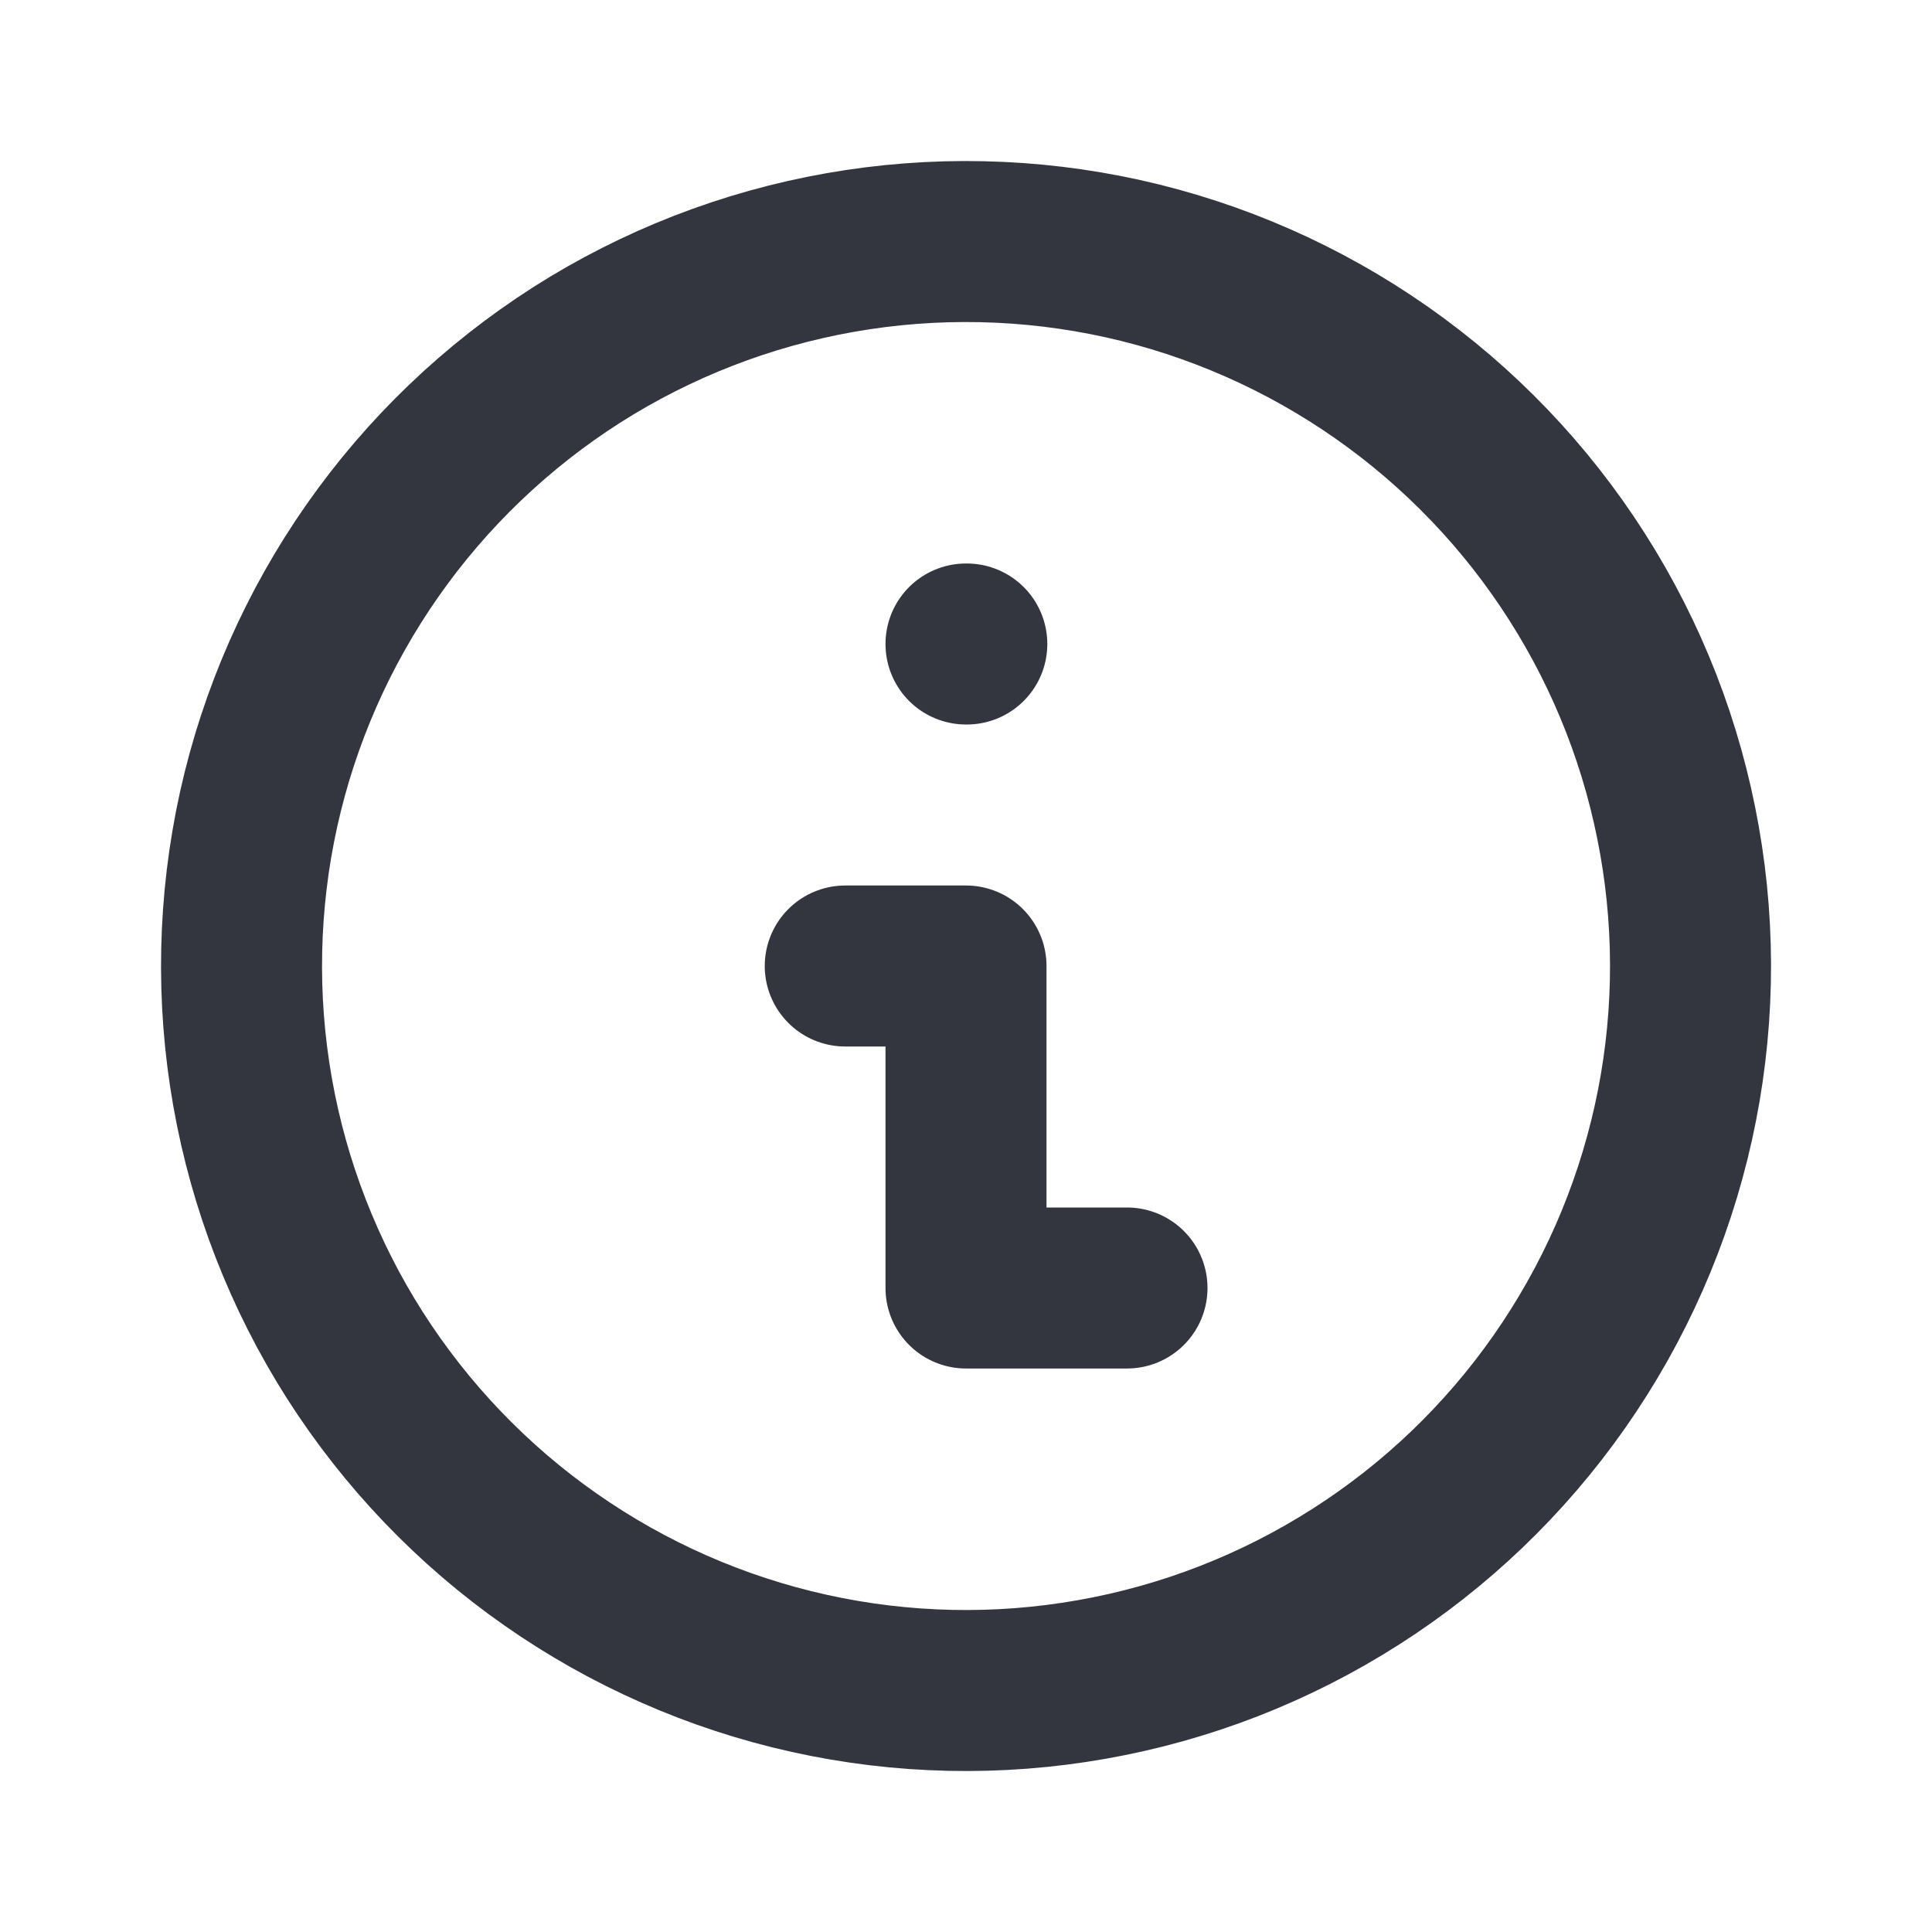 <svg width="48" height="48" viewBox="0 0 24 24" fill="none" xmlns="http://www.w3.org/2000/svg">
<path d="M10.5 12H12V16H14M12 8H12.01M13.563 20.863C14.727 20.658 15.839 20.226 16.836 19.59C17.832 18.956 18.695 18.13 19.372 17.162C20.05 16.194 20.531 15.102 20.787 13.948C21.043 12.794 21.069 11.601 20.863 10.437C20.658 9.273 20.226 8.161 19.59 7.164C18.956 6.168 18.13 5.306 17.162 4.628C16.194 3.95 15.102 3.469 13.948 3.213C12.794 2.958 11.601 2.932 10.437 3.137C9.273 3.342 8.161 3.774 7.164 4.409C6.168 5.045 5.306 5.87 4.628 6.838C3.95 7.806 3.469 8.898 3.213 10.052C2.958 11.206 2.932 12.399 3.137 13.563C3.342 14.727 3.774 15.839 4.409 16.836C5.045 17.832 5.87 18.695 6.838 19.372C7.806 20.05 8.898 20.531 10.052 20.787C11.206 21.043 12.399 21.069 13.563 20.863Z" stroke="#33363F" stroke-width="2" stroke-linecap="round" stroke-linejoin="round"/>
</svg>
